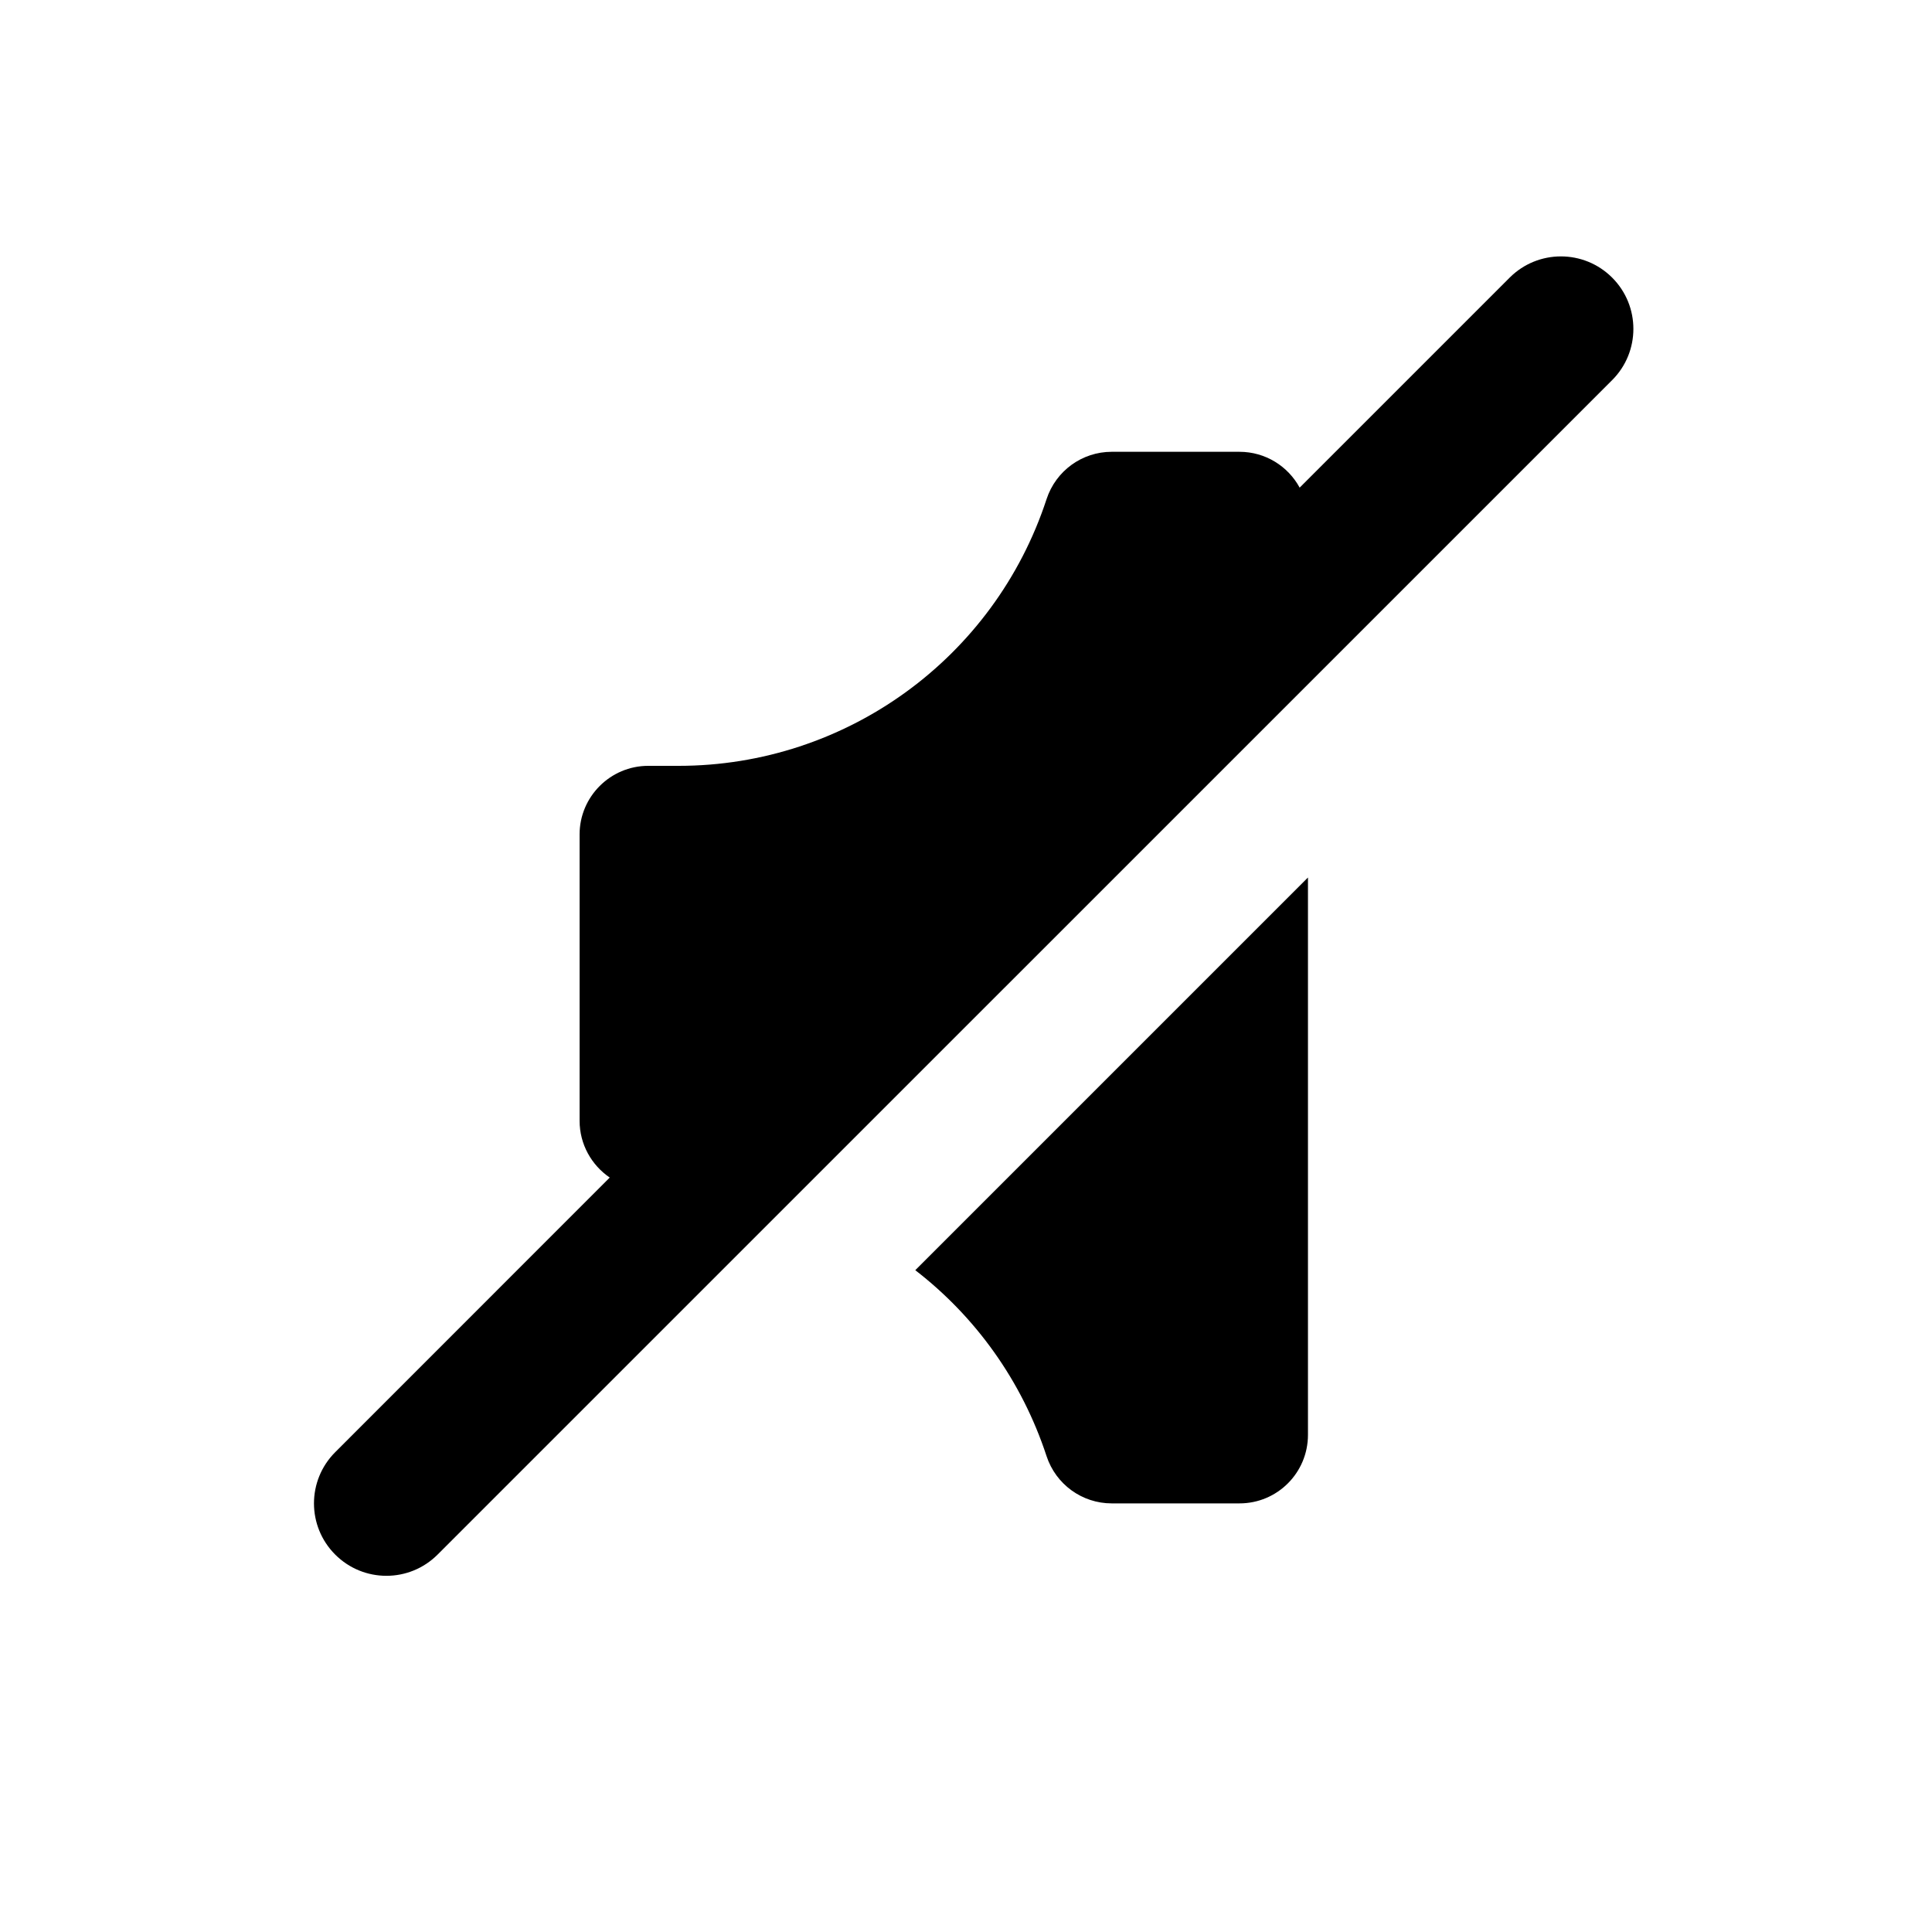 <?xml version="1.0" encoding="UTF-8"?>
<svg width="20px" height="20px" viewBox="0 0 20 20" version="1.1" xmlns="http://www.w3.org/2000/svg" xmlns:xlink="http://www.w3.org/1999/xlink">
    <!-- Generator: Sketch 55.2 (78181) - https://sketchapp.com -->
    <title>Sound/Effects/Mute</title>
    <desc>Created with Sketch.</desc>
    <g stroke="none" stroke-width="1" fill="none" fill-rule="evenodd">
        <path fill="currentColor" d="M13.454,5.048 L15.628,2.874 C15.921,2.581 16.396,2.581 16.689,2.874 C16.982,3.167 16.982,3.642 16.689,3.935 L4.53,16.093 C4.237,16.386 3.763,16.386 3.47,16.093 C3.177,15.8 3.177,15.326 3.47,15.033 L6.312,12.19 C6.124,12.062 6,11.846 6,11.603 L6,8.637 C6,8.247 6.319,7.928 6.71,7.928 L7.025,7.928 C8.758,7.928 10.294,6.814 10.834,5.167 C10.93,4.874 11.202,4.677 11.508,4.677 L12.831,4.677 C13.1,4.677 13.334,4.827 13.454,5.048 Z M13.54,9.084 L13.54,14.853 C13.54,15.246 13.223,15.563 12.831,15.563 L11.508,15.563 C11.202,15.563 10.93,15.366 10.834,15.074 C10.577,14.291 10.096,13.628 9.475,13.149 L13.54,9.084 Z"></path>
    </g>
</svg>
